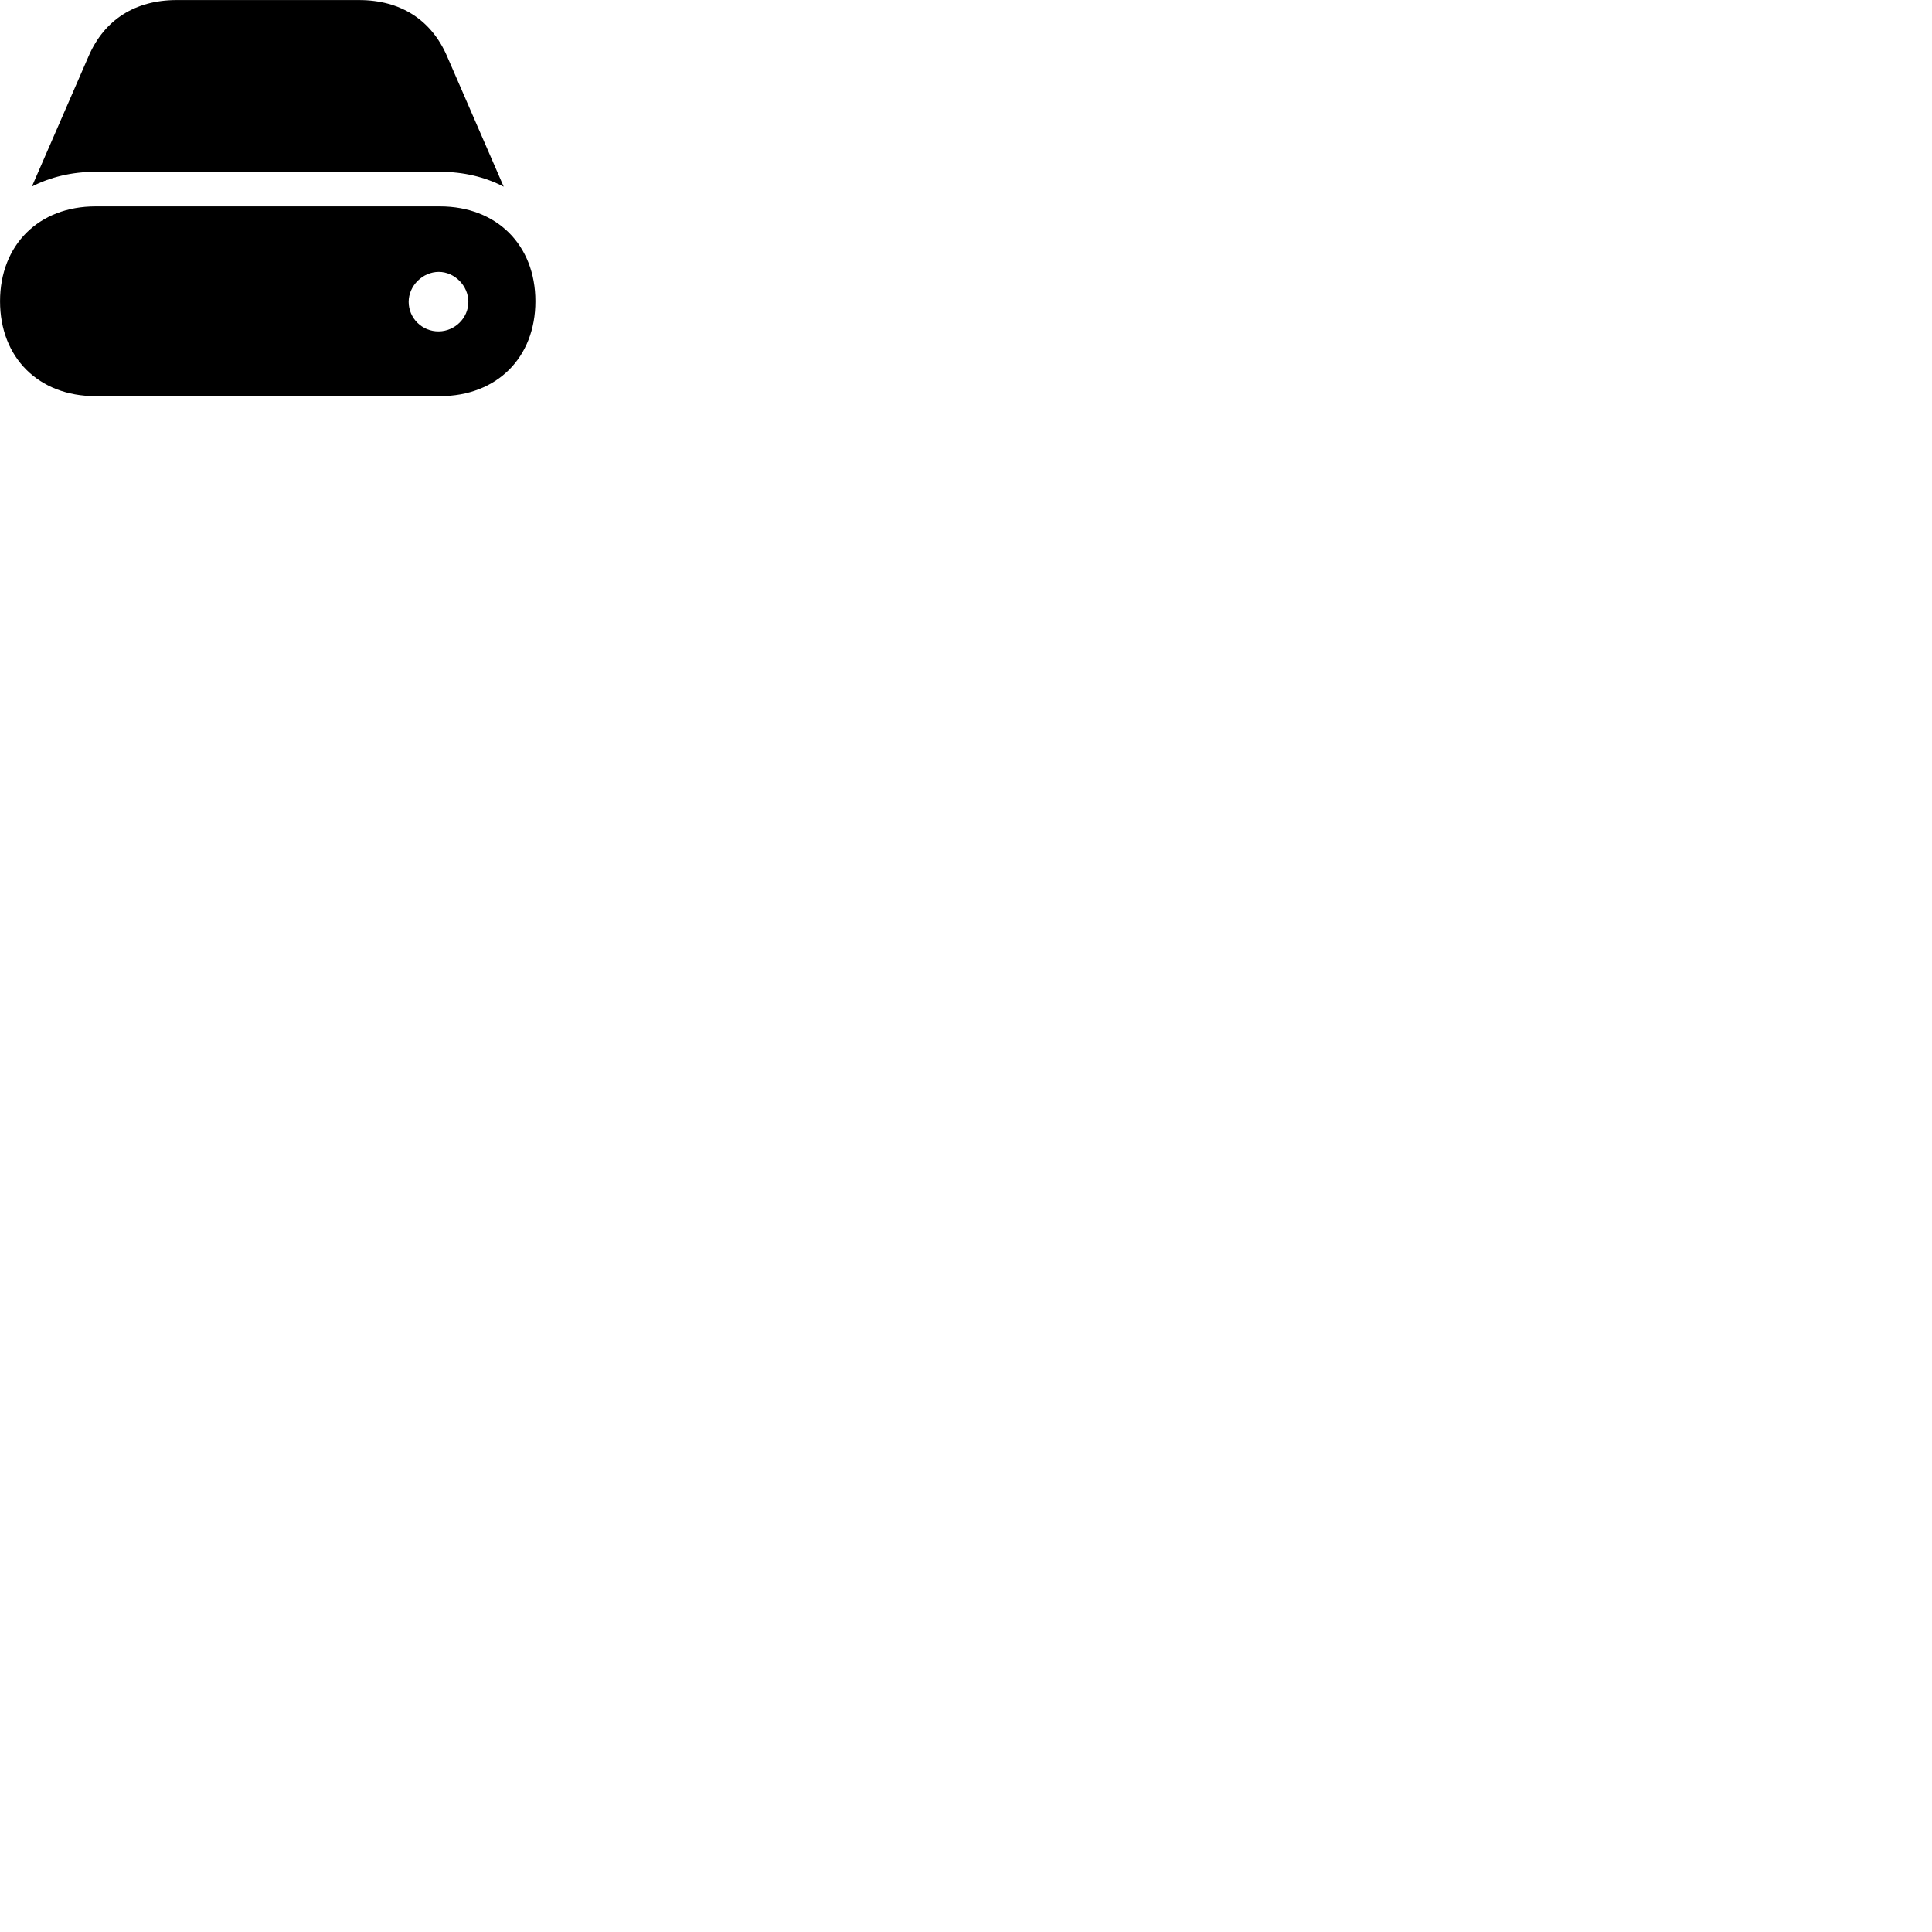 
        <svg xmlns="http://www.w3.org/2000/svg" viewBox="0 0 100 100">
            <path d="M4.942 8.893H22.772C24.002 8.893 25.112 9.163 26.072 9.663L23.132 2.893C22.322 1.033 20.742 0.003 18.582 0.003H9.142C6.982 0.003 5.402 1.033 4.592 2.893L1.652 9.653C2.612 9.163 3.722 8.893 4.942 8.893ZM4.942 20.503H22.772C25.712 20.503 27.712 18.513 27.712 15.593C27.712 12.683 25.712 10.683 22.772 10.683H4.942C2.002 10.683 0.002 12.683 0.002 15.593C0.002 18.513 2.002 20.503 4.942 20.503ZM21.152 15.623C21.152 14.793 21.872 14.073 22.712 14.073C23.532 14.073 24.242 14.793 24.242 15.623C24.242 16.473 23.532 17.143 22.712 17.153C21.852 17.163 21.152 16.473 21.152 15.623Z" />
        </svg>
    
